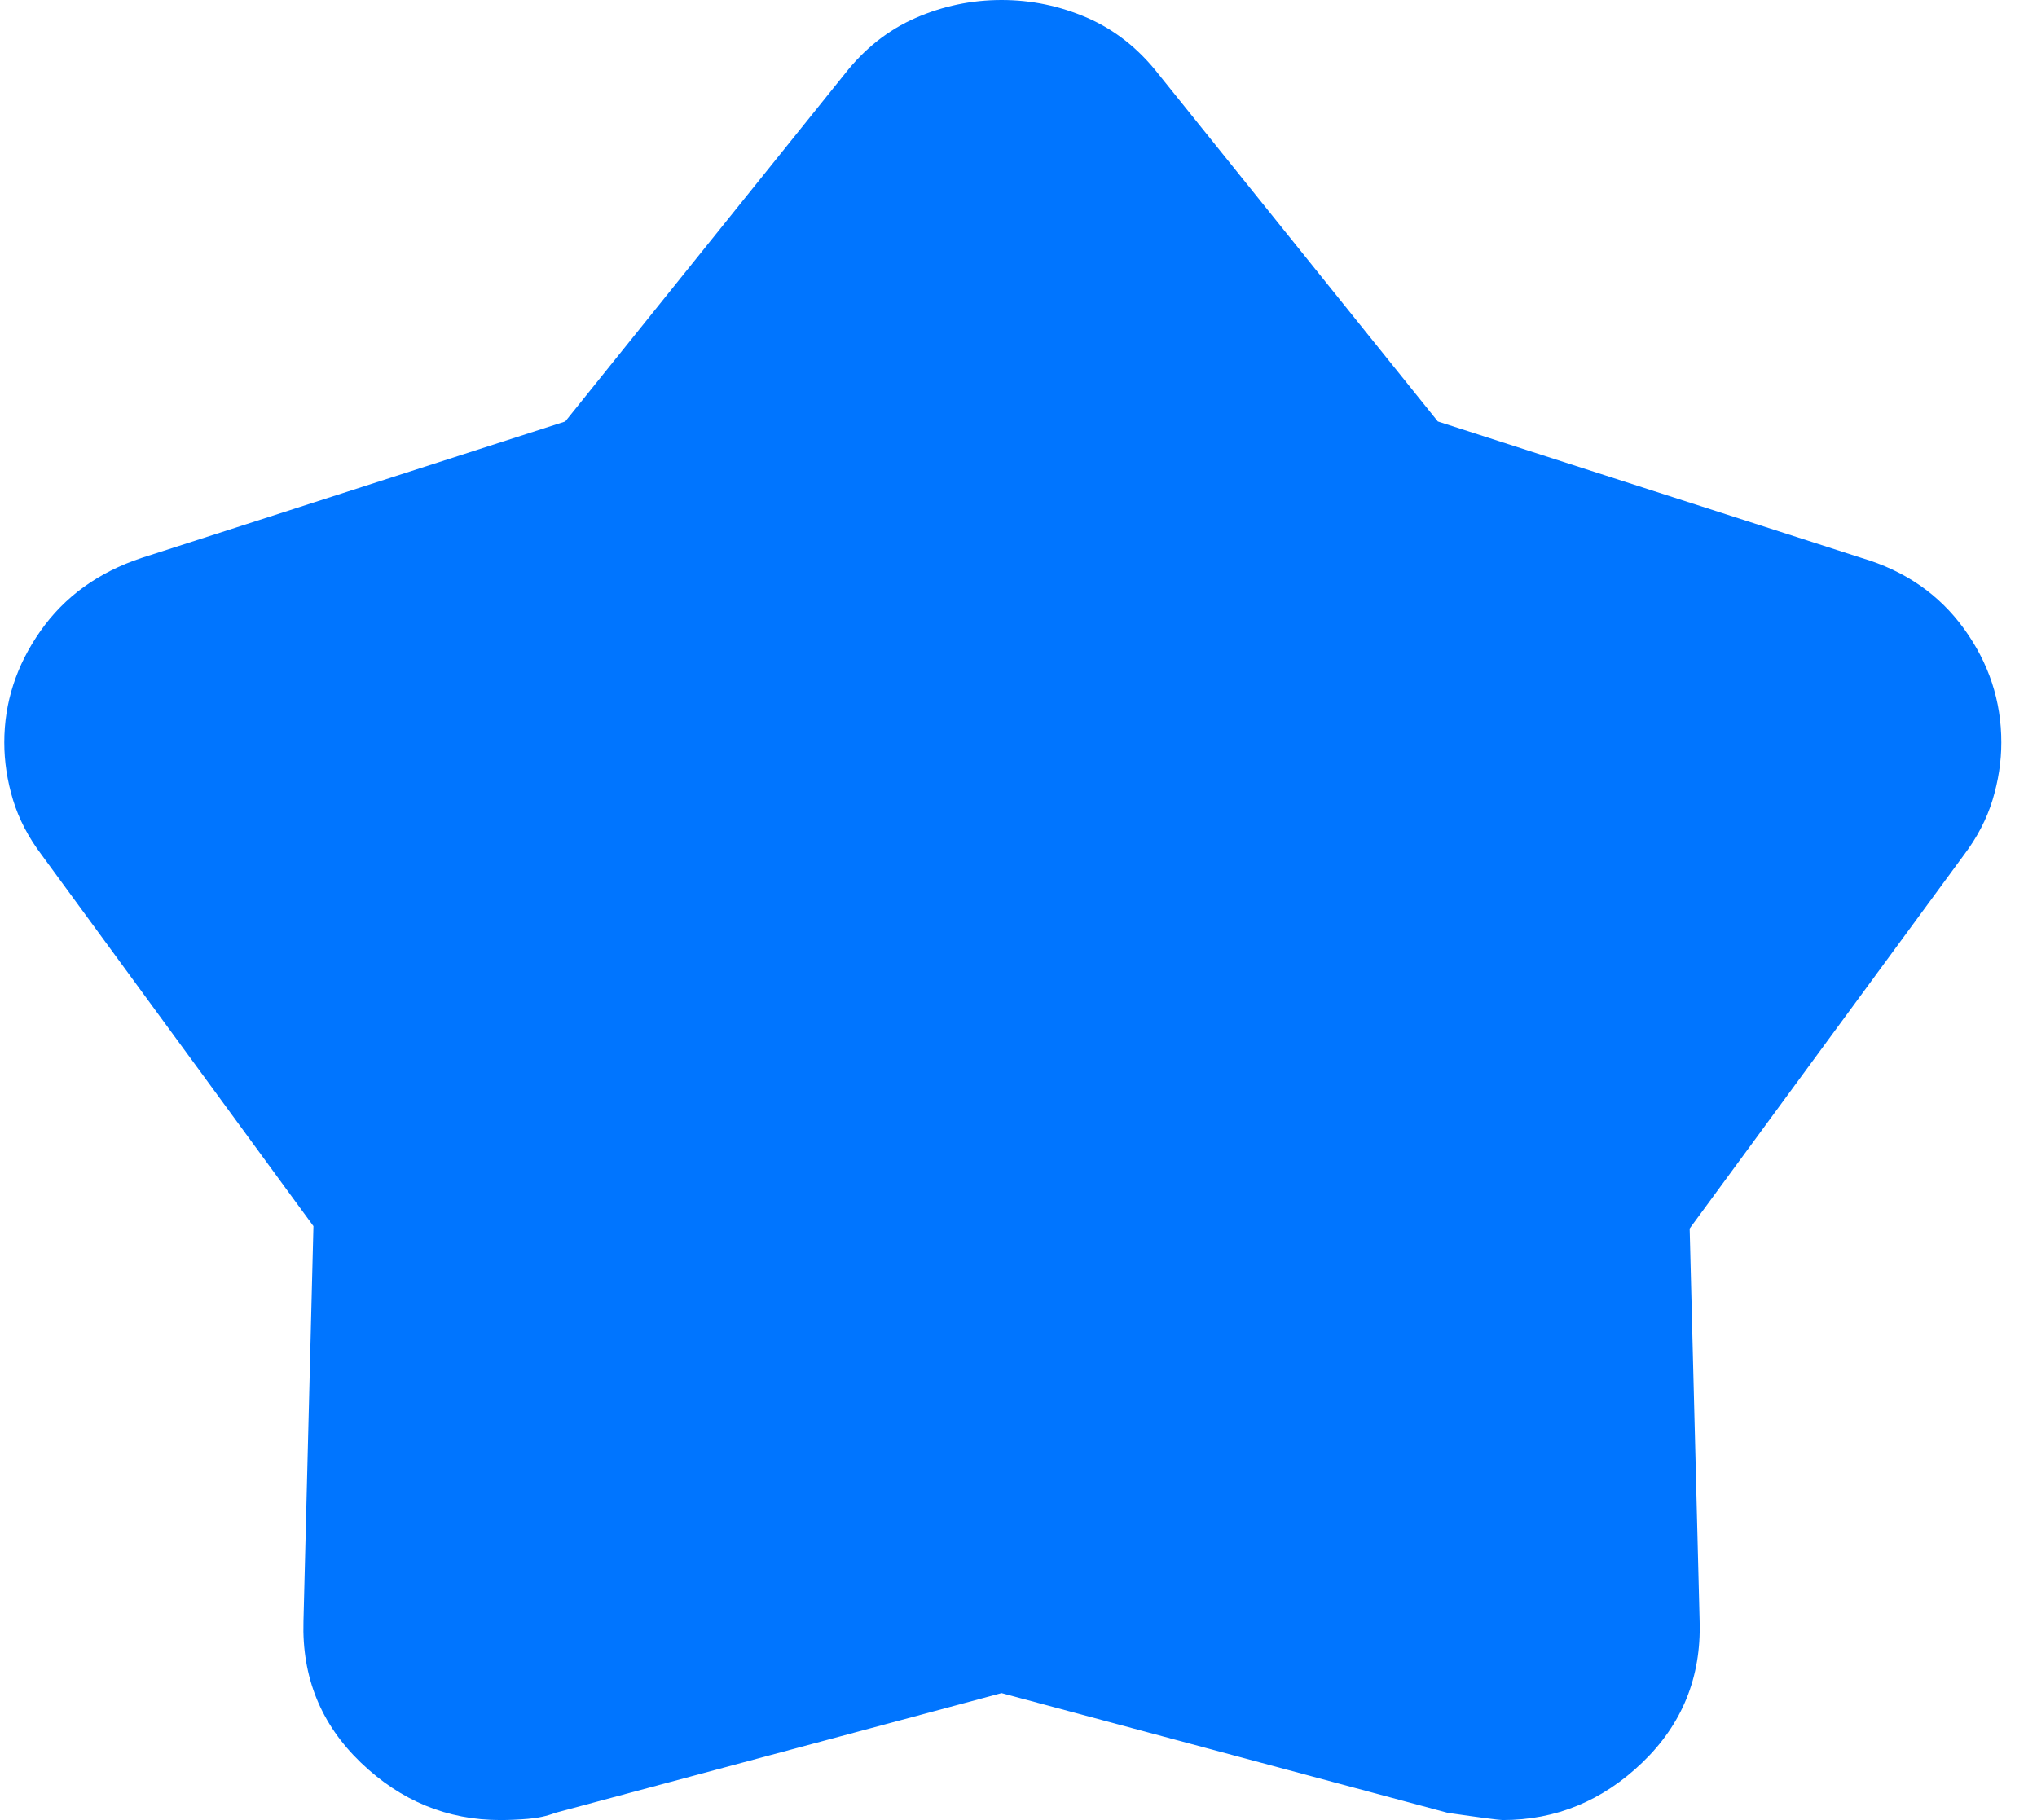 <svg width="47" height="42" viewBox="0 0 47 42" fill="none" xmlns="http://www.w3.org/2000/svg">
<path d="M13.042 9.726L19.485 1.713C19.945 1.124 20.492 0.691 21.125 0.414C21.757 0.138 22.419 0 23.109 0C23.799 0 24.461 0.138 25.094 0.414C25.727 0.691 26.273 1.124 26.733 1.713L33.176 9.726L42.955 12.876C43.952 13.171 44.739 13.714 45.314 14.507C45.889 15.299 46.177 16.174 46.177 17.132C46.177 17.574 46.109 18.016 45.975 18.458C45.841 18.9 45.62 19.324 45.314 19.729L38.986 28.35L39.216 37.413C39.254 38.703 38.813 39.789 37.893 40.674C36.973 41.558 35.899 42 34.672 42C34.595 42 34.173 41.945 33.406 41.834L23.109 39.071L12.812 41.834C12.62 41.908 12.409 41.954 12.179 41.972C11.949 41.991 11.738 42 11.547 42C10.319 42 9.246 41.558 8.325 40.674C7.405 39.789 6.964 38.703 7.002 37.413L7.232 28.295L0.962 19.729C0.655 19.324 0.435 18.9 0.3 18.458C0.166 18.016 0.099 17.574 0.099 17.132C0.099 16.21 0.377 15.354 0.933 14.562C1.489 13.77 2.266 13.208 3.263 12.876L13.042 9.726Z" fill="#0075FF"/>
</svg>
